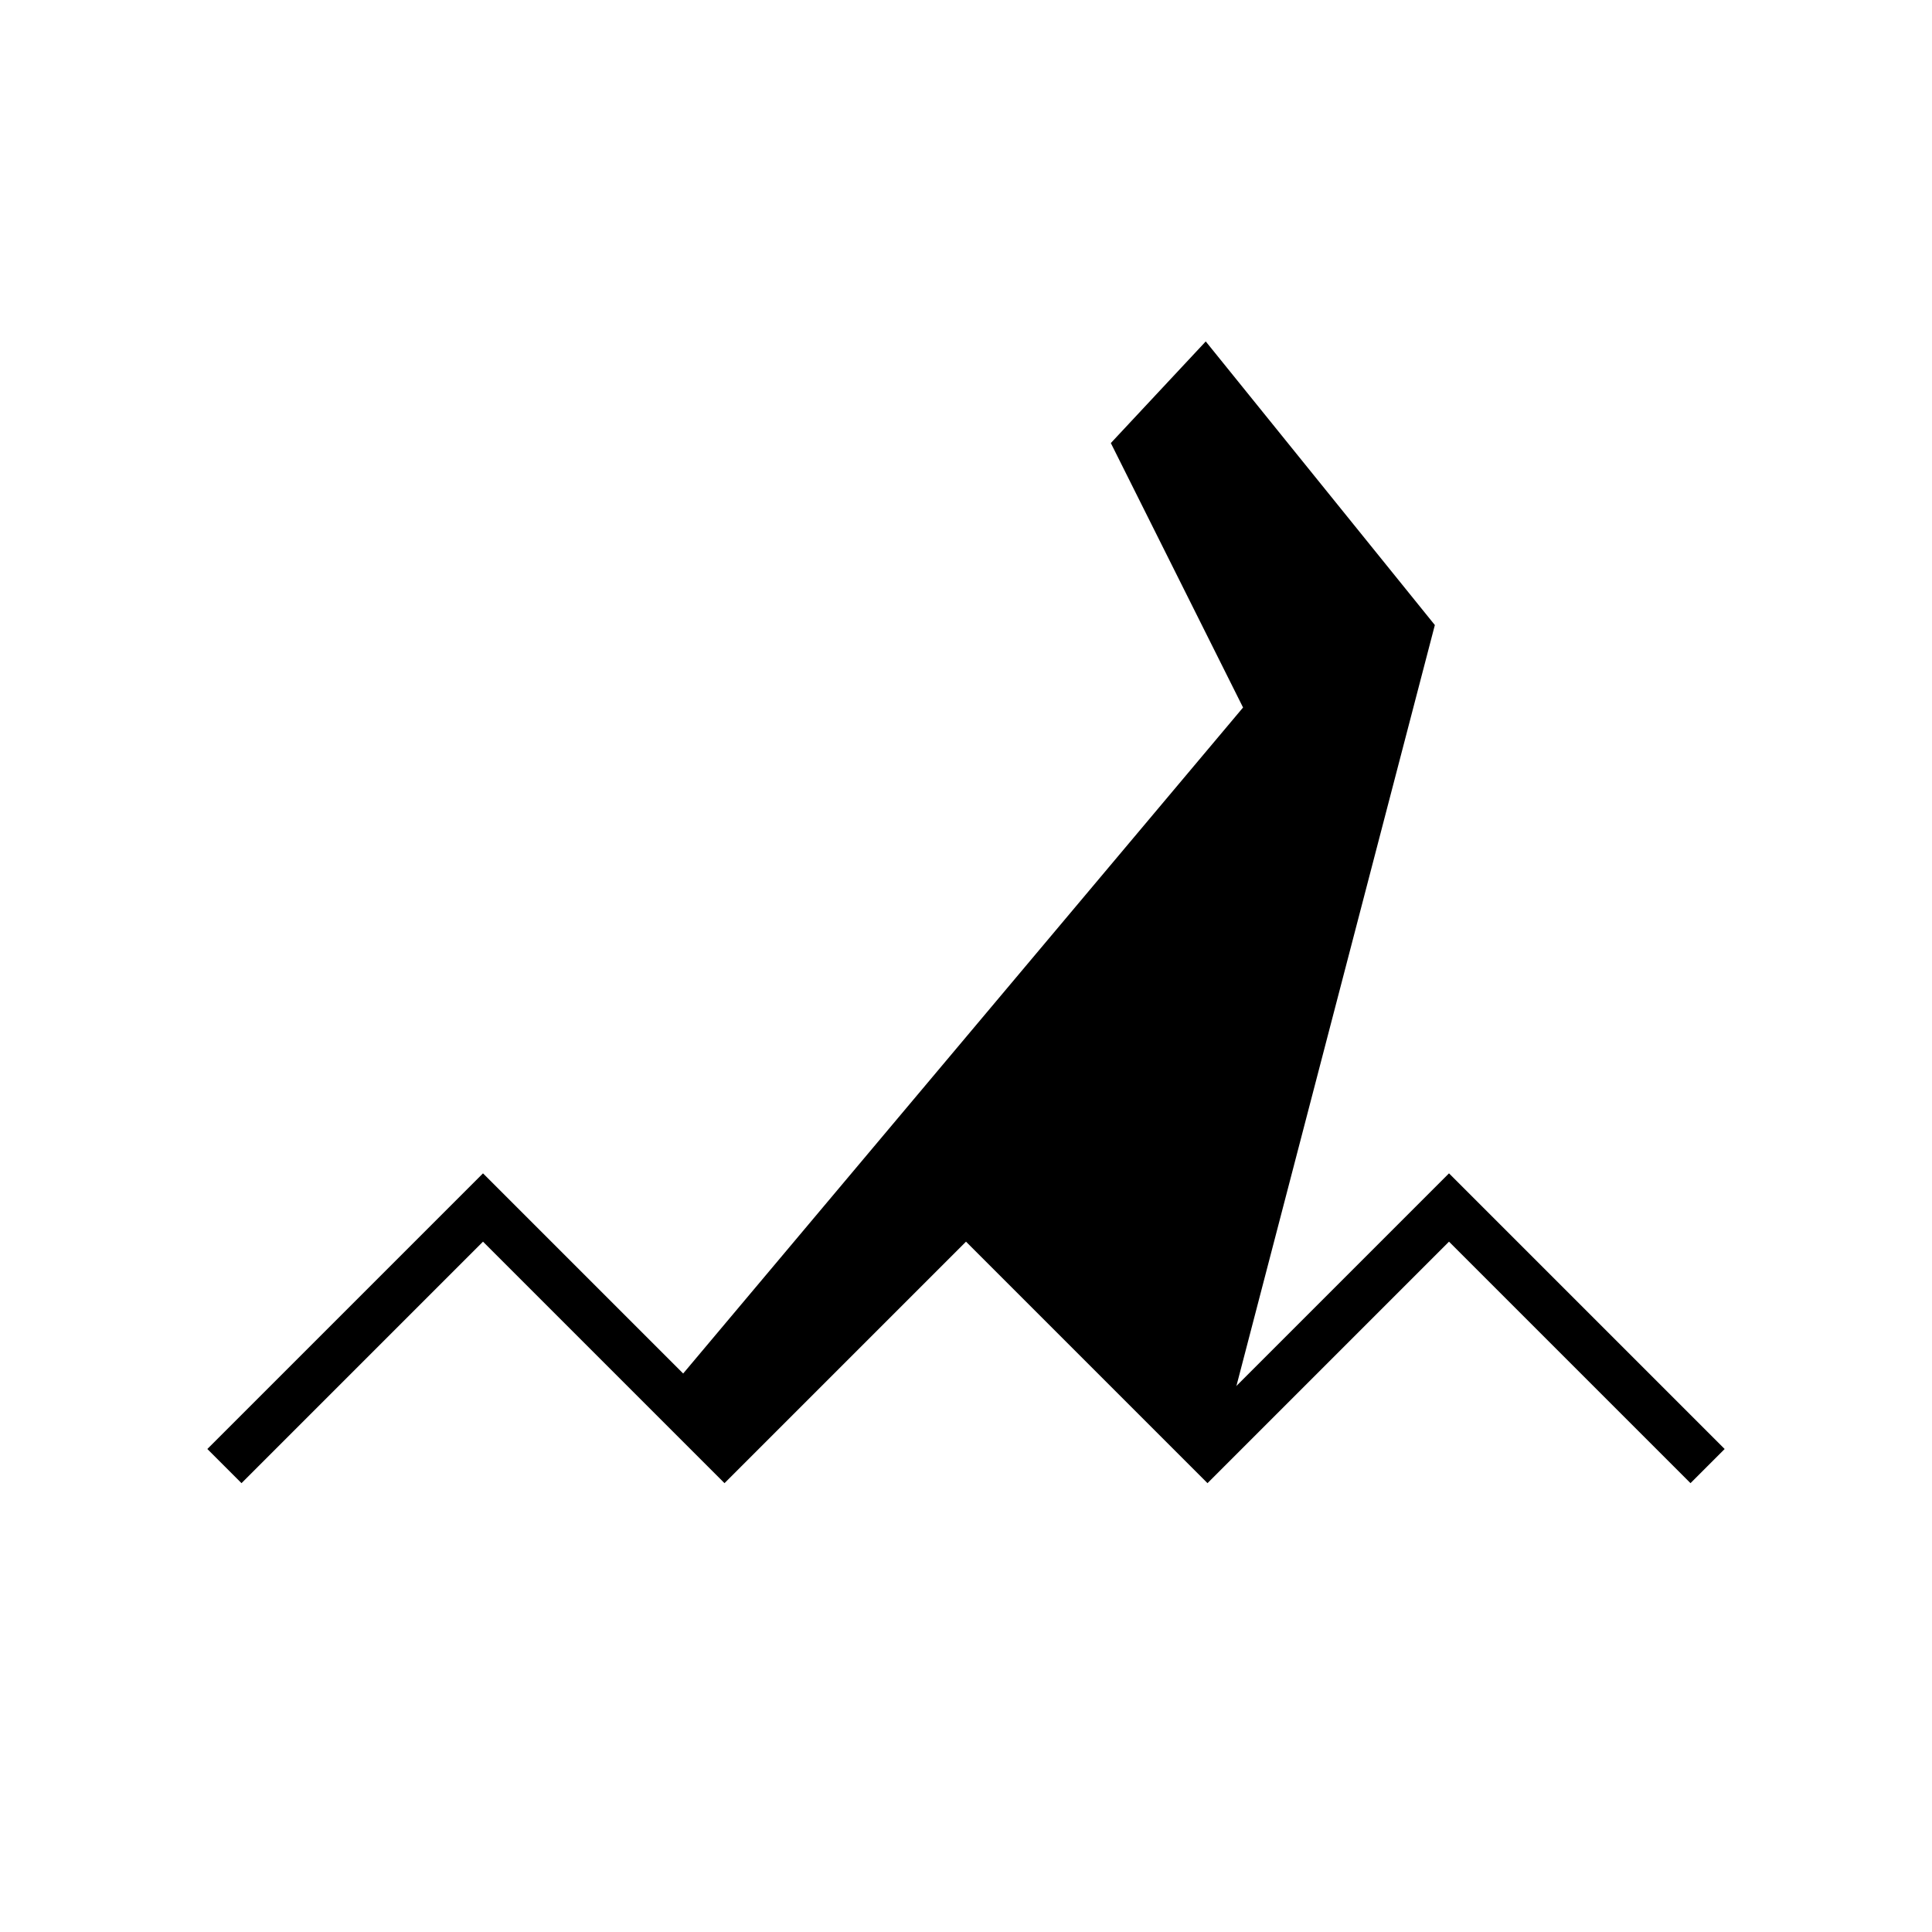 <?xml version="1.0"?>
<!DOCTYPE svg PUBLIC "-//W3C//DTD SVG 1.1//EN" "http://www.w3.org/Graphics/SVG/1.1/DTD/svg11.dtd" >
<!-- SVG content generated using Symbology Configuration Management System (SCMS) -->
<!-- Systematic Software Engineering Ltd. - www.systematic.co.uk - do not remove  -->
<svg id="G*OPED----****X" width="400px" height="400px" viewBox="0 0 400 400">
<g >
<svg viewBox="0 0 400 400" id="_0.G-O-E---------W" width="400px" height="400px"><polyline points="50,300 100,250 150,300 200,250 250,300 300,250 350,300" style="stroke-linecap:square;fill:none;stroke:rgb(0,0,0);stroke-width:10"></polyline>
</svg>

</g>
<g >
<svg viewBox="0 0 400 400" id="_1.G-O-ED--------X" width="400px" height="400px"><polygon points="141.833,287.793 260.333,146.833 233,92.167 249.5,74.5 294.333,130 250,300 200,250
			150,300" style="fill:rgb(0,0,0);stroke:rgb(0,0,0);stroke-width:5"></polygon>
</svg>

</g>
</svg>